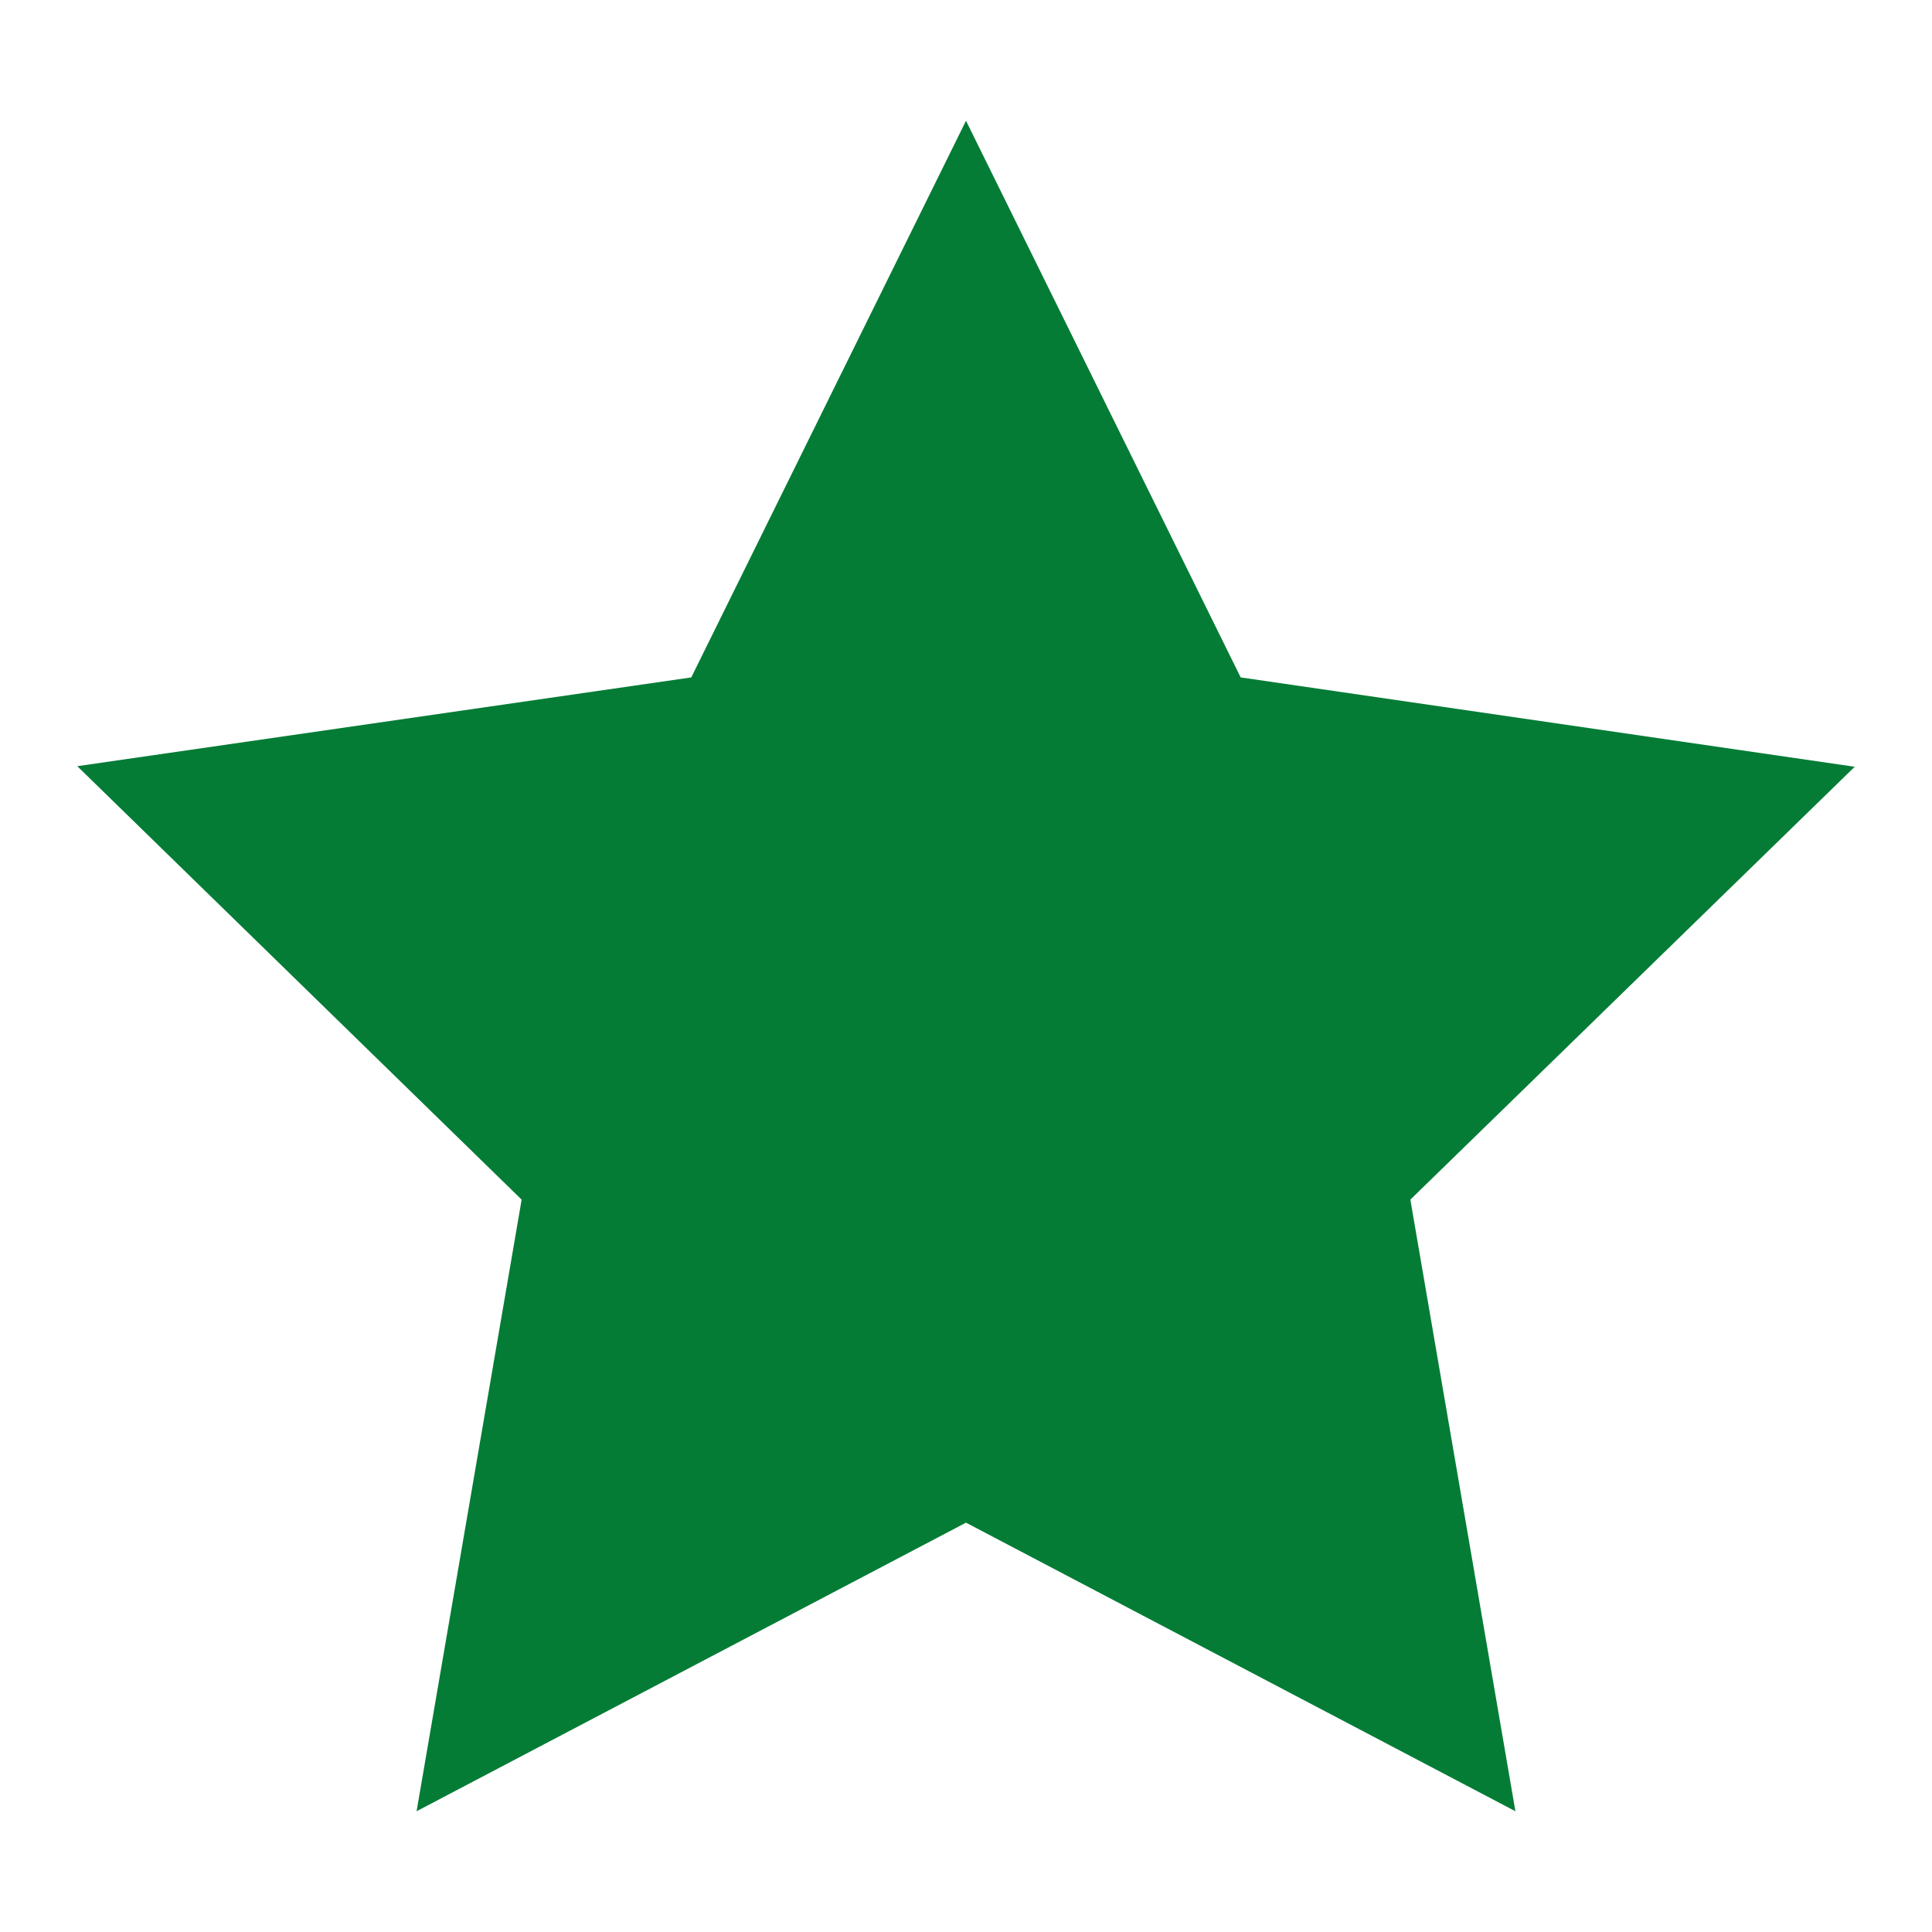 <svg width="40" height="40" viewBox="0 0 40 40" fill="none" xmlns="http://www.w3.org/2000/svg">
<path d="M20 2.5L14.312 14.025L1.6 15.863L10.8 24.837L8.625 37.5L20 31.525L31.375 37.5L29.2 24.837L38.4 15.875L25.687 14.025L20 2.5Z" fill="#047C36"/>
</svg>
